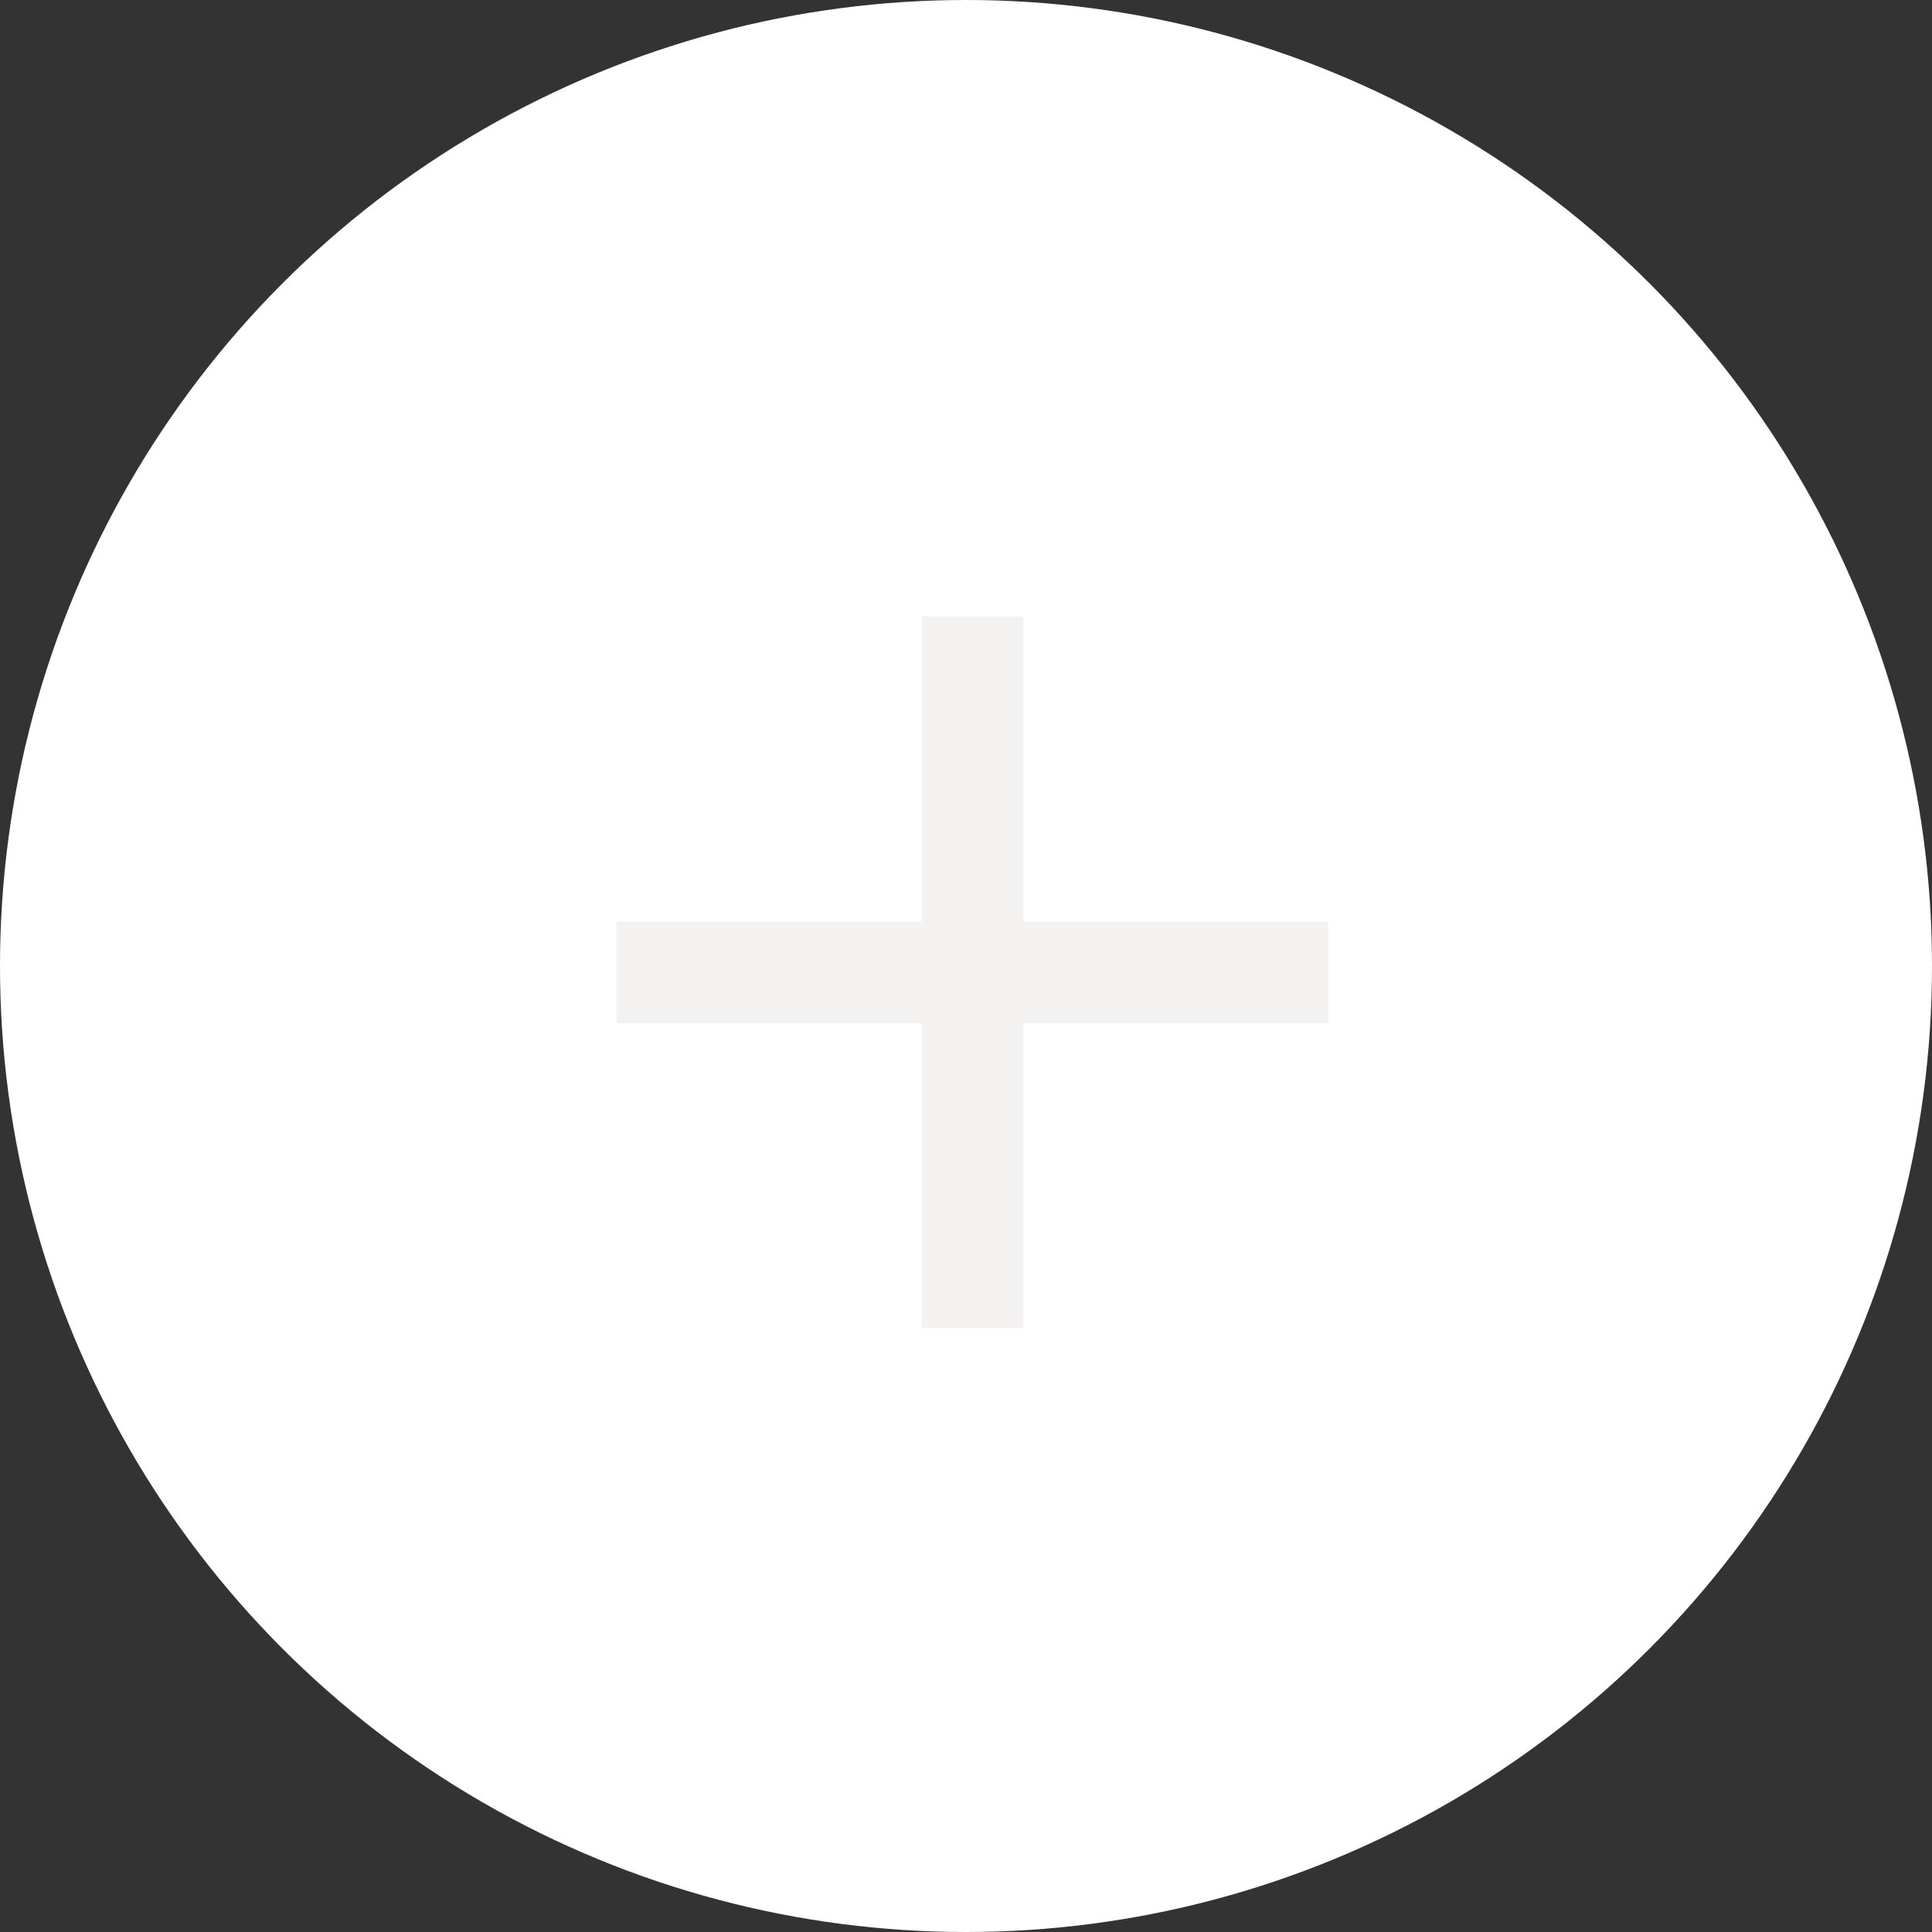<svg id="add-circle-large" xmlns="http://www.w3.org/2000/svg" width="152" height="152" viewBox="0 0 152 152">
  <rect x="0" y="0" width="152" height="152" fill="#333333" stroke="none"/>
  <circle id="Ellipse_412" data-name="Ellipse 412" cx="76" cy="76" r="76" fill="#fff"/>
  <g id="plus" transform="translate(-1016 -576)">
    <path id="Path_2235" data-name="Path 2235" d="M3064,3013.214h56" transform="translate(-1999.5 -2360.714)" fill="none" stroke="#f4f2f0" stroke-width="8"/>
    <path id="Path_2236" data-name="Path 2236" d="M3092,3033v-56" transform="translate(-1999.5 -2352.5)" fill="none" stroke="#f4f2f0" stroke-width="8"/>
  </g>
</svg>
